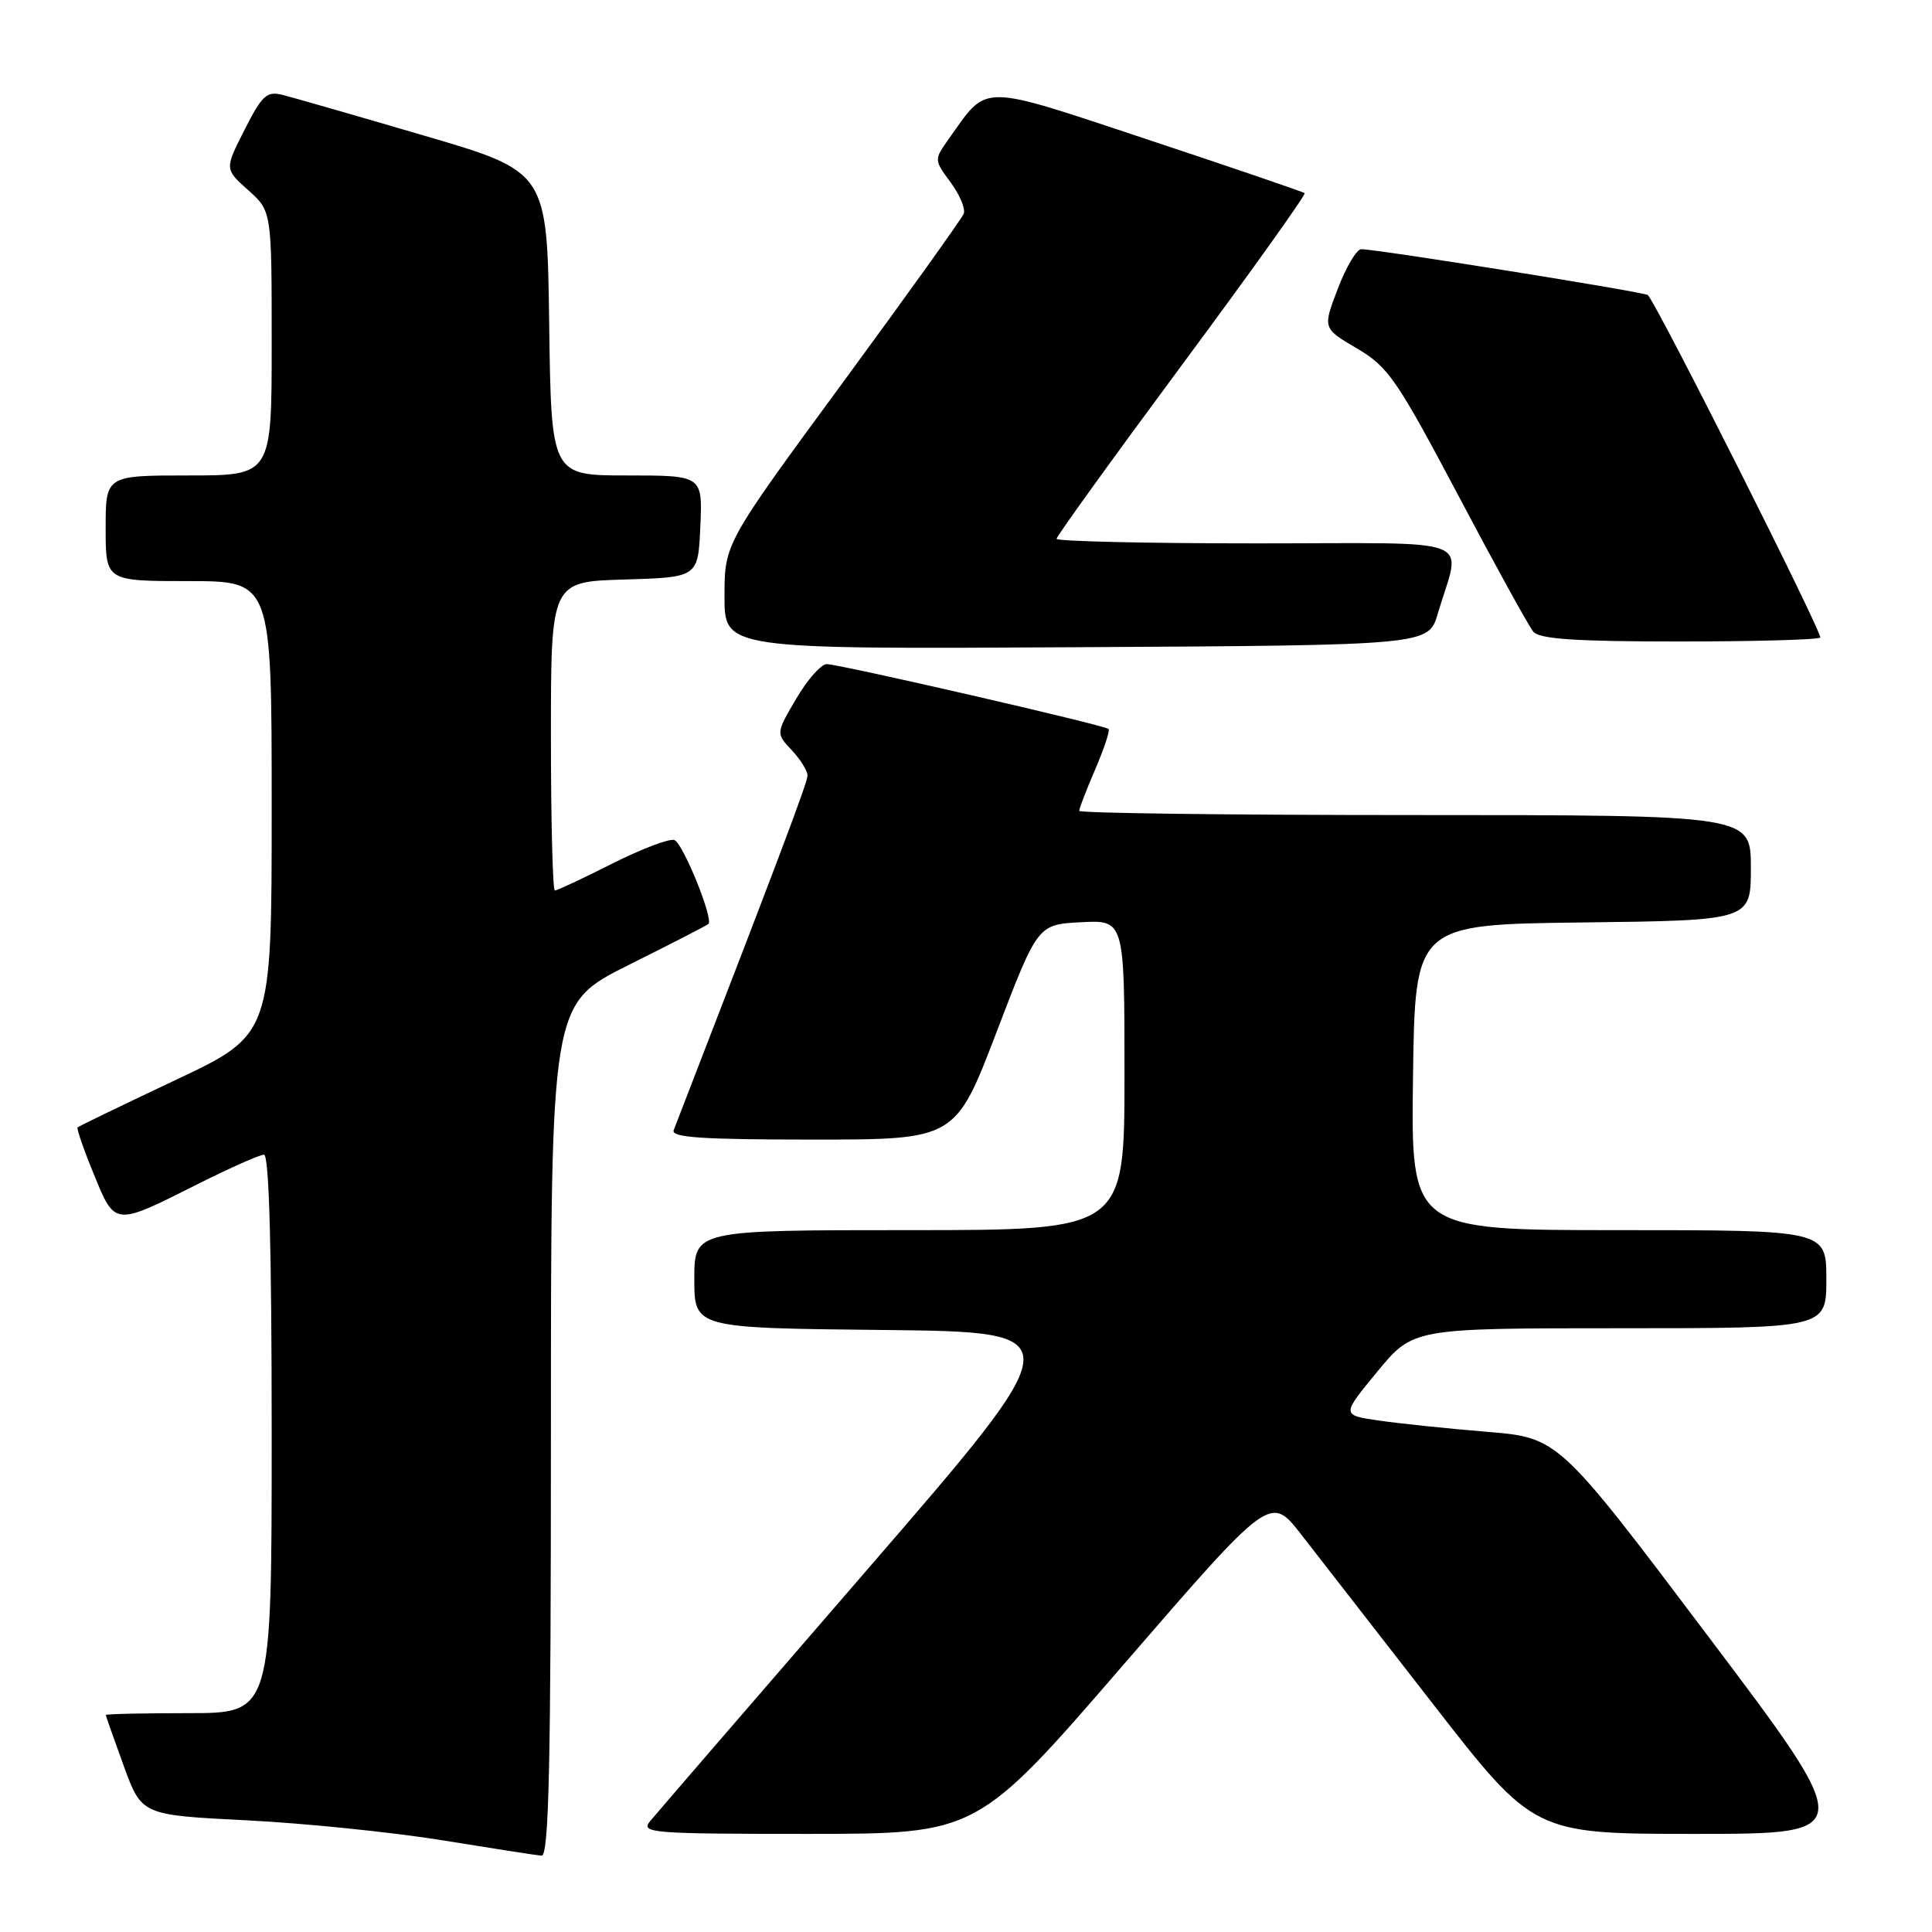 <?xml version="1.0" encoding="UTF-8" standalone="no"?>
<!DOCTYPE svg PUBLIC "-//W3C//DTD SVG 1.1//EN" "http://www.w3.org/Graphics/SVG/1.1/DTD/svg11.dtd" >
<svg xmlns="http://www.w3.org/2000/svg" xmlns:xlink="http://www.w3.org/1999/xlink" version="1.1" viewBox="0 0 256 256">
 <g >
 <path fill="currentColor"
d=" M 73.00 189.51 C 73.00 133.02 73.00 133.02 83.25 127.89 C 88.89 125.08 93.67 122.62 93.87 122.43 C 94.57 121.79 90.51 111.75 89.36 111.31 C 88.73 111.07 85.03 112.47 81.13 114.43 C 77.24 116.40 73.81 118.00 73.52 118.00 C 73.24 118.00 73.00 108.79 73.00 97.54 C 73.00 77.07 73.00 77.07 82.75 76.79 C 92.50 76.50 92.50 76.50 92.80 69.75 C 93.09 63.00 93.09 63.00 83.07 63.00 C 73.04 63.00 73.04 63.00 72.77 42.87 C 72.50 22.74 72.50 22.74 56.16 17.96 C 47.17 15.32 38.74 12.90 37.43 12.57 C 35.35 12.05 34.72 12.63 32.41 17.19 C 29.76 22.40 29.76 22.40 32.88 25.19 C 36.00 27.97 36.00 27.97 36.00 45.49 C 36.00 63.00 36.00 63.00 25.00 63.00 C 14.00 63.00 14.00 63.00 14.00 70.00 C 14.00 77.00 14.00 77.00 25.00 77.00 C 36.00 77.00 36.00 77.00 36.00 107.05 C 36.00 137.10 36.00 137.10 23.28 143.10 C 16.28 146.41 10.43 149.23 10.28 149.39 C 10.13 149.54 11.09 152.33 12.43 155.58 C 15.26 162.50 15.09 162.49 26.18 156.91 C 30.46 154.76 34.42 153.00 34.98 153.00 C 35.66 153.00 36.00 165.46 36.00 190.00 C 36.00 227.00 36.00 227.00 25.00 227.00 C 18.95 227.00 14.01 227.11 14.02 227.25 C 14.03 227.39 15.10 230.43 16.40 234.00 C 18.77 240.50 18.77 240.50 32.64 241.20 C 40.26 241.58 51.90 242.77 58.50 243.83 C 65.10 244.90 71.06 245.83 71.75 245.89 C 72.74 245.98 73.00 234.10 73.00 189.51 Z  M 148.91 220.53 C 168.33 198.08 168.33 198.08 172.41 203.32 C 174.66 206.21 182.52 216.32 189.88 225.79 C 203.26 243.00 203.26 243.00 224.67 243.00 C 246.08 243.00 246.08 243.00 226.29 216.75 C 206.50 190.50 206.50 190.50 197.00 189.72 C 191.78 189.29 185.31 188.61 182.63 188.22 C 177.76 187.50 177.76 187.50 182.50 181.75 C 187.24 176.00 187.24 176.00 214.62 176.00 C 242.00 176.00 242.00 176.00 242.00 169.50 C 242.00 163.00 242.00 163.00 214.48 163.00 C 186.96 163.00 186.96 163.00 187.23 142.75 C 187.50 122.50 187.50 122.50 209.75 122.23 C 232.00 121.96 232.00 121.96 232.00 114.98 C 232.00 108.00 232.00 108.00 187.50 108.00 C 163.02 108.00 143.00 107.75 143.00 107.44 C 143.00 107.12 143.96 104.64 145.14 101.90 C 146.31 99.17 147.10 96.78 146.89 96.59 C 146.34 96.08 111.20 88.00 109.55 88.00 C 108.80 88.00 106.98 90.06 105.50 92.59 C 102.81 97.17 102.81 97.17 104.91 99.40 C 106.06 100.63 107.00 102.14 107.00 102.76 C 107.00 103.68 103.25 113.62 89.27 149.75 C 88.89 150.72 92.98 151.00 107.69 151.00 C 126.60 151.00 126.60 151.00 132.05 136.75 C 137.50 122.50 137.50 122.50 143.25 122.20 C 149.00 121.90 149.00 121.90 149.00 142.45 C 149.00 163.00 149.00 163.00 120.50 163.00 C 92.00 163.00 92.00 163.00 92.00 169.48 C 92.00 175.97 92.00 175.97 117.08 176.23 C 142.15 176.50 142.15 176.50 114.83 208.08 C 99.80 225.45 86.88 240.41 86.13 241.33 C 84.85 242.88 86.34 243.00 107.13 243.00 C 129.50 242.99 129.50 242.99 148.91 220.53 Z  M 190.51 81.32 C 193.59 70.89 196.45 72.00 166.52 72.00 C 151.93 72.00 140.00 71.73 140.00 71.39 C 140.00 71.06 147.48 60.69 156.62 48.35 C 165.76 36.01 173.08 25.77 172.87 25.59 C 172.67 25.42 163.36 22.24 152.19 18.53 C 129.55 11.02 130.97 11.03 125.77 18.33 C 123.75 21.17 123.75 21.17 125.95 24.15 C 127.17 25.79 127.95 27.67 127.70 28.32 C 127.44 28.97 120.21 39.07 111.62 50.77 C 96.00 72.03 96.00 72.03 96.00 79.03 C 96.00 86.02 96.00 86.02 142.64 85.76 C 189.28 85.50 189.28 85.50 190.51 81.32 Z  M 241.19 84.48 C 241.59 84.08 219.90 40.96 218.36 39.10 C 218.05 38.72 182.68 33.05 180.38 33.02 C 179.77 33.01 178.37 35.36 177.27 38.25 C 175.26 43.50 175.26 43.50 179.79 46.16 C 183.93 48.59 185.07 50.24 193.21 65.61 C 198.09 74.85 202.58 82.99 203.17 83.70 C 203.98 84.68 208.76 85.00 222.46 85.00 C 232.47 85.00 240.90 84.77 241.19 84.48 Z "/>
</g>
</svg>